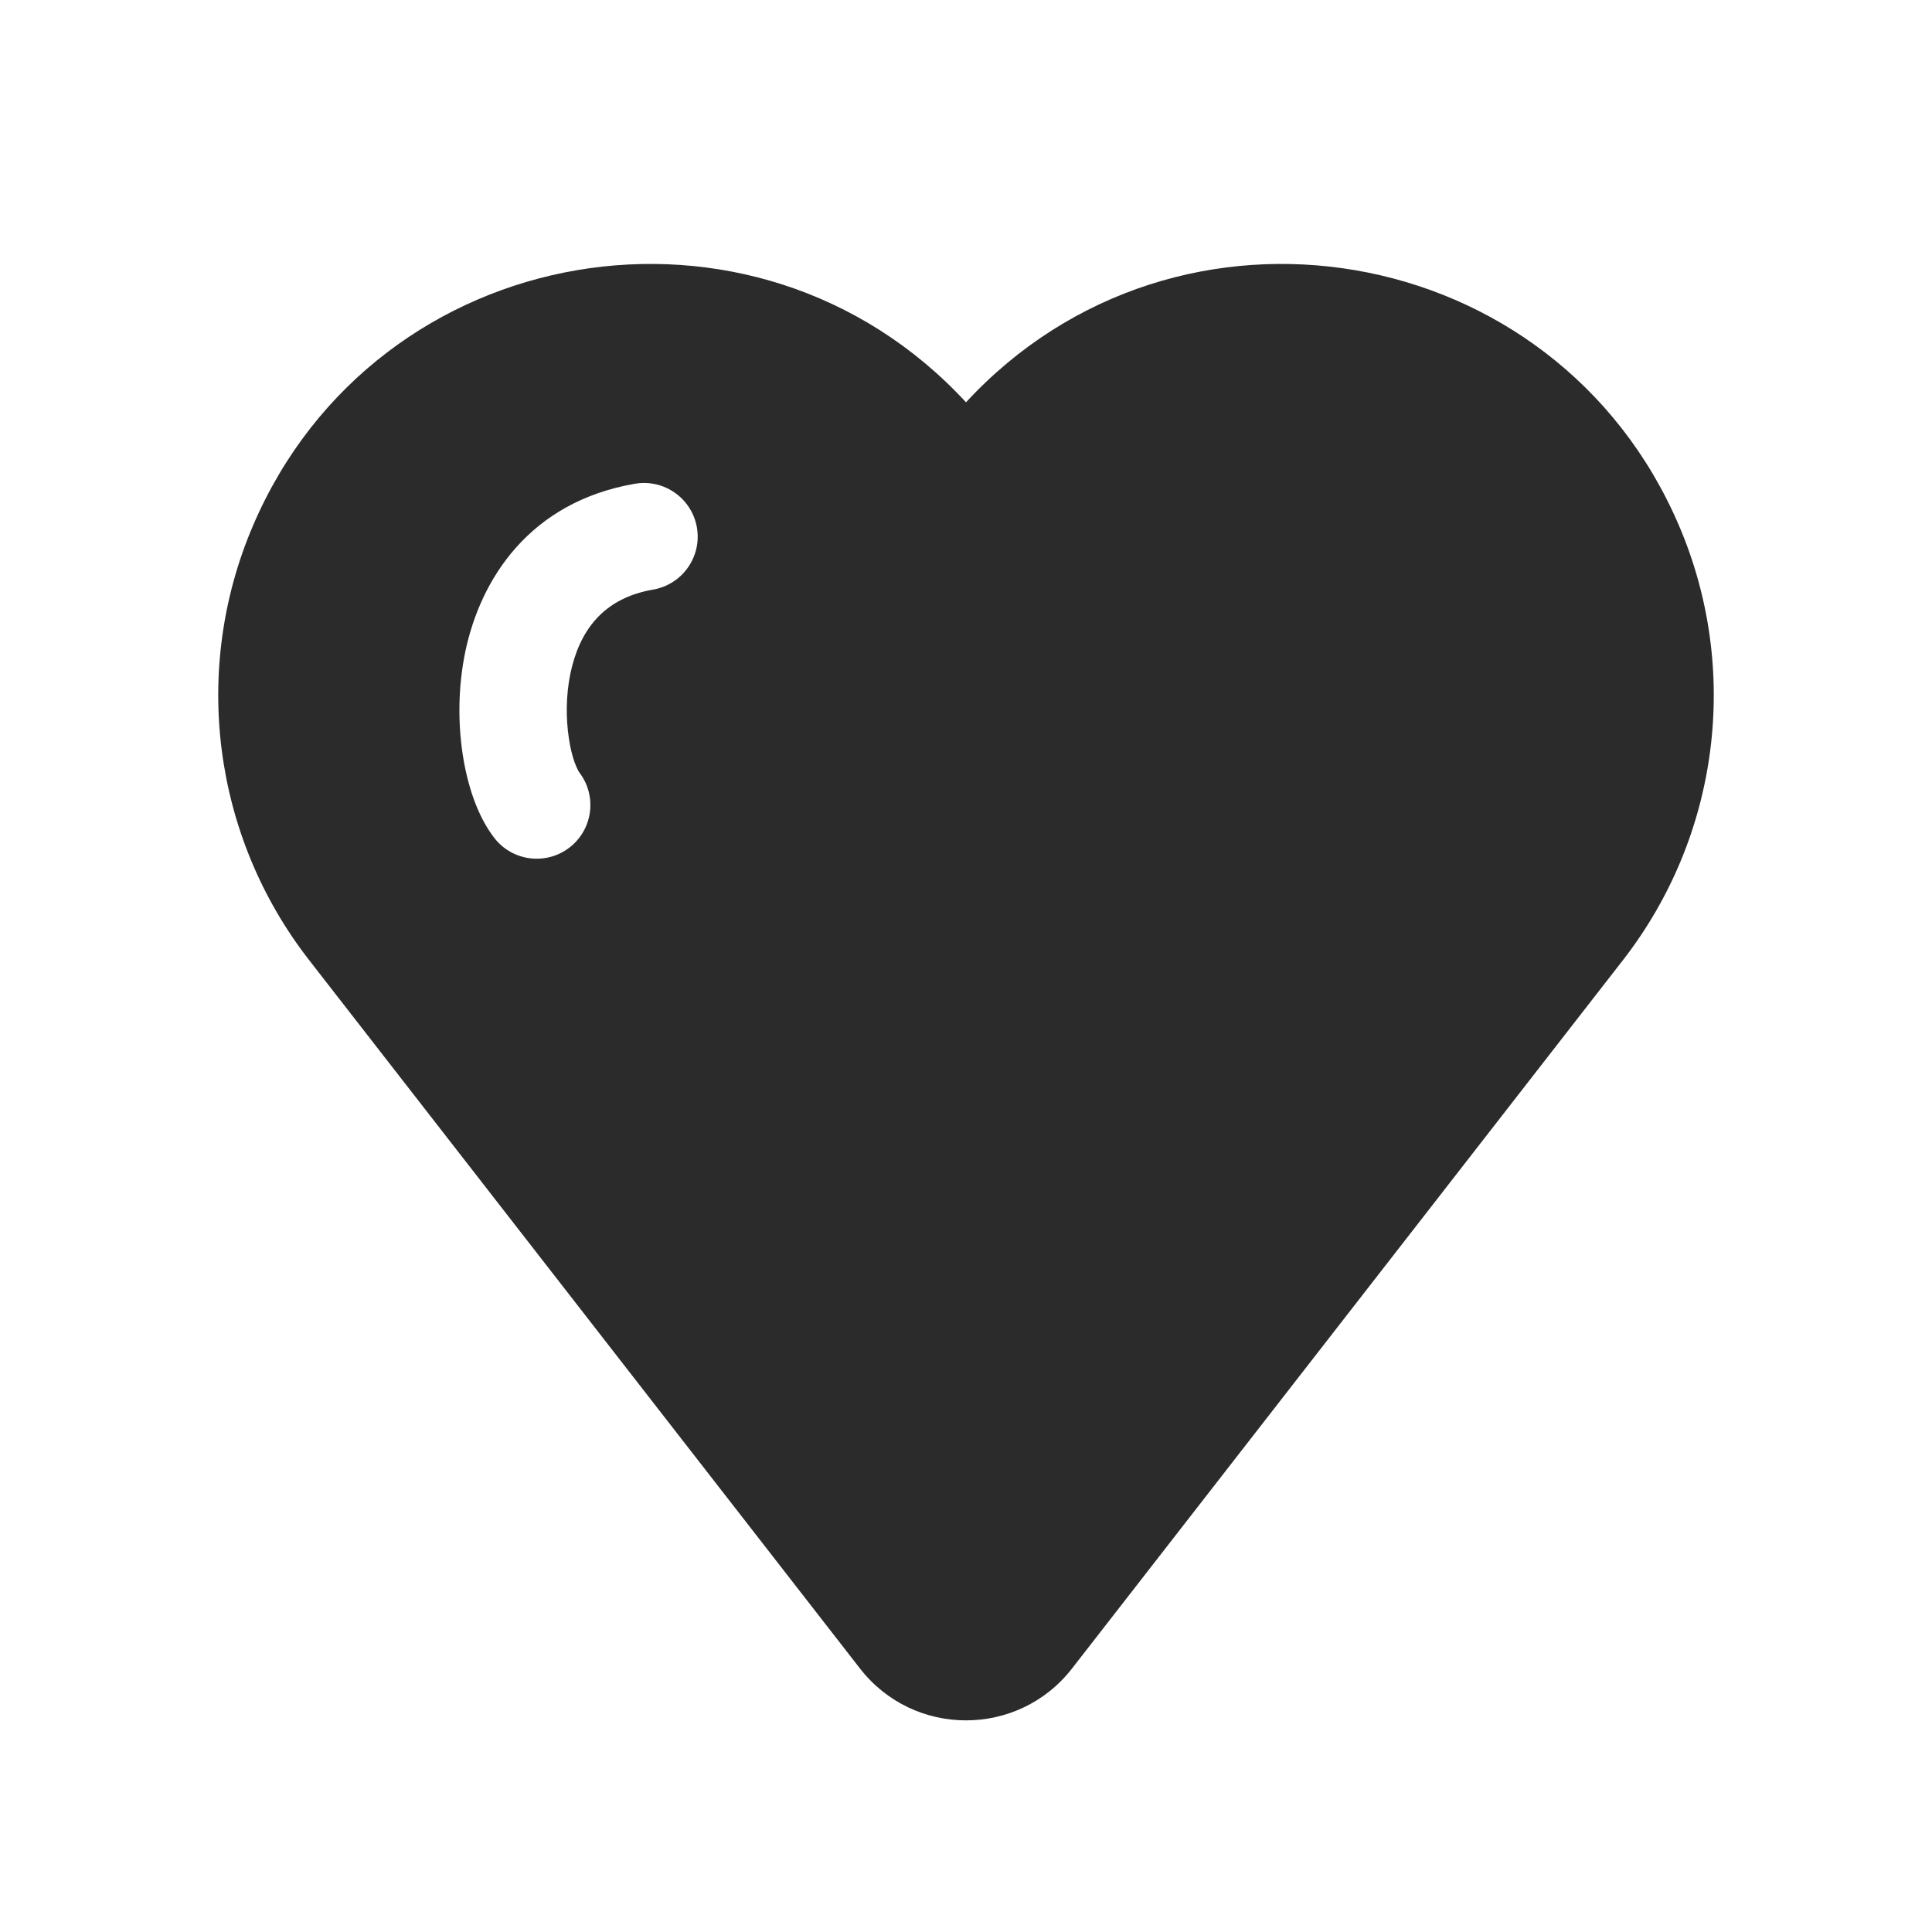 <svg width="18" height="18" viewBox="0 0 18 18" fill="none" xmlns="http://www.w3.org/2000/svg">
<path fill-rule="evenodd" clip-rule="evenodd" d="M2.358 4.895C3.507 2.214 7.033 1.619 9 3.748C10.968 1.619 14.493 2.214 15.642 4.895C16.218 6.239 16.018 7.791 15.121 8.945L9.987 15.546C9.486 16.189 8.514 16.189 8.013 15.546L2.88 8.945C1.982 7.791 1.782 6.239 2.358 4.895ZM6.493 4.915C6.54 5.187 6.357 5.446 6.085 5.493C5.615 5.574 5.397 5.881 5.314 6.276C5.272 6.481 5.272 6.695 5.3 6.878C5.313 6.969 5.333 7.045 5.354 7.104C5.365 7.133 5.375 7.156 5.383 7.172C5.391 7.188 5.396 7.195 5.397 7.196L5.397 7.196C5.565 7.415 5.524 7.729 5.305 7.897C5.086 8.065 4.772 8.024 4.604 7.805C4.443 7.596 4.353 7.304 4.311 7.029C4.267 6.74 4.266 6.405 4.335 6.072C4.477 5.394 4.933 4.677 5.915 4.507C6.187 4.46 6.446 4.643 6.493 4.915Z" fill="#2B2B2C"/>
</svg>
